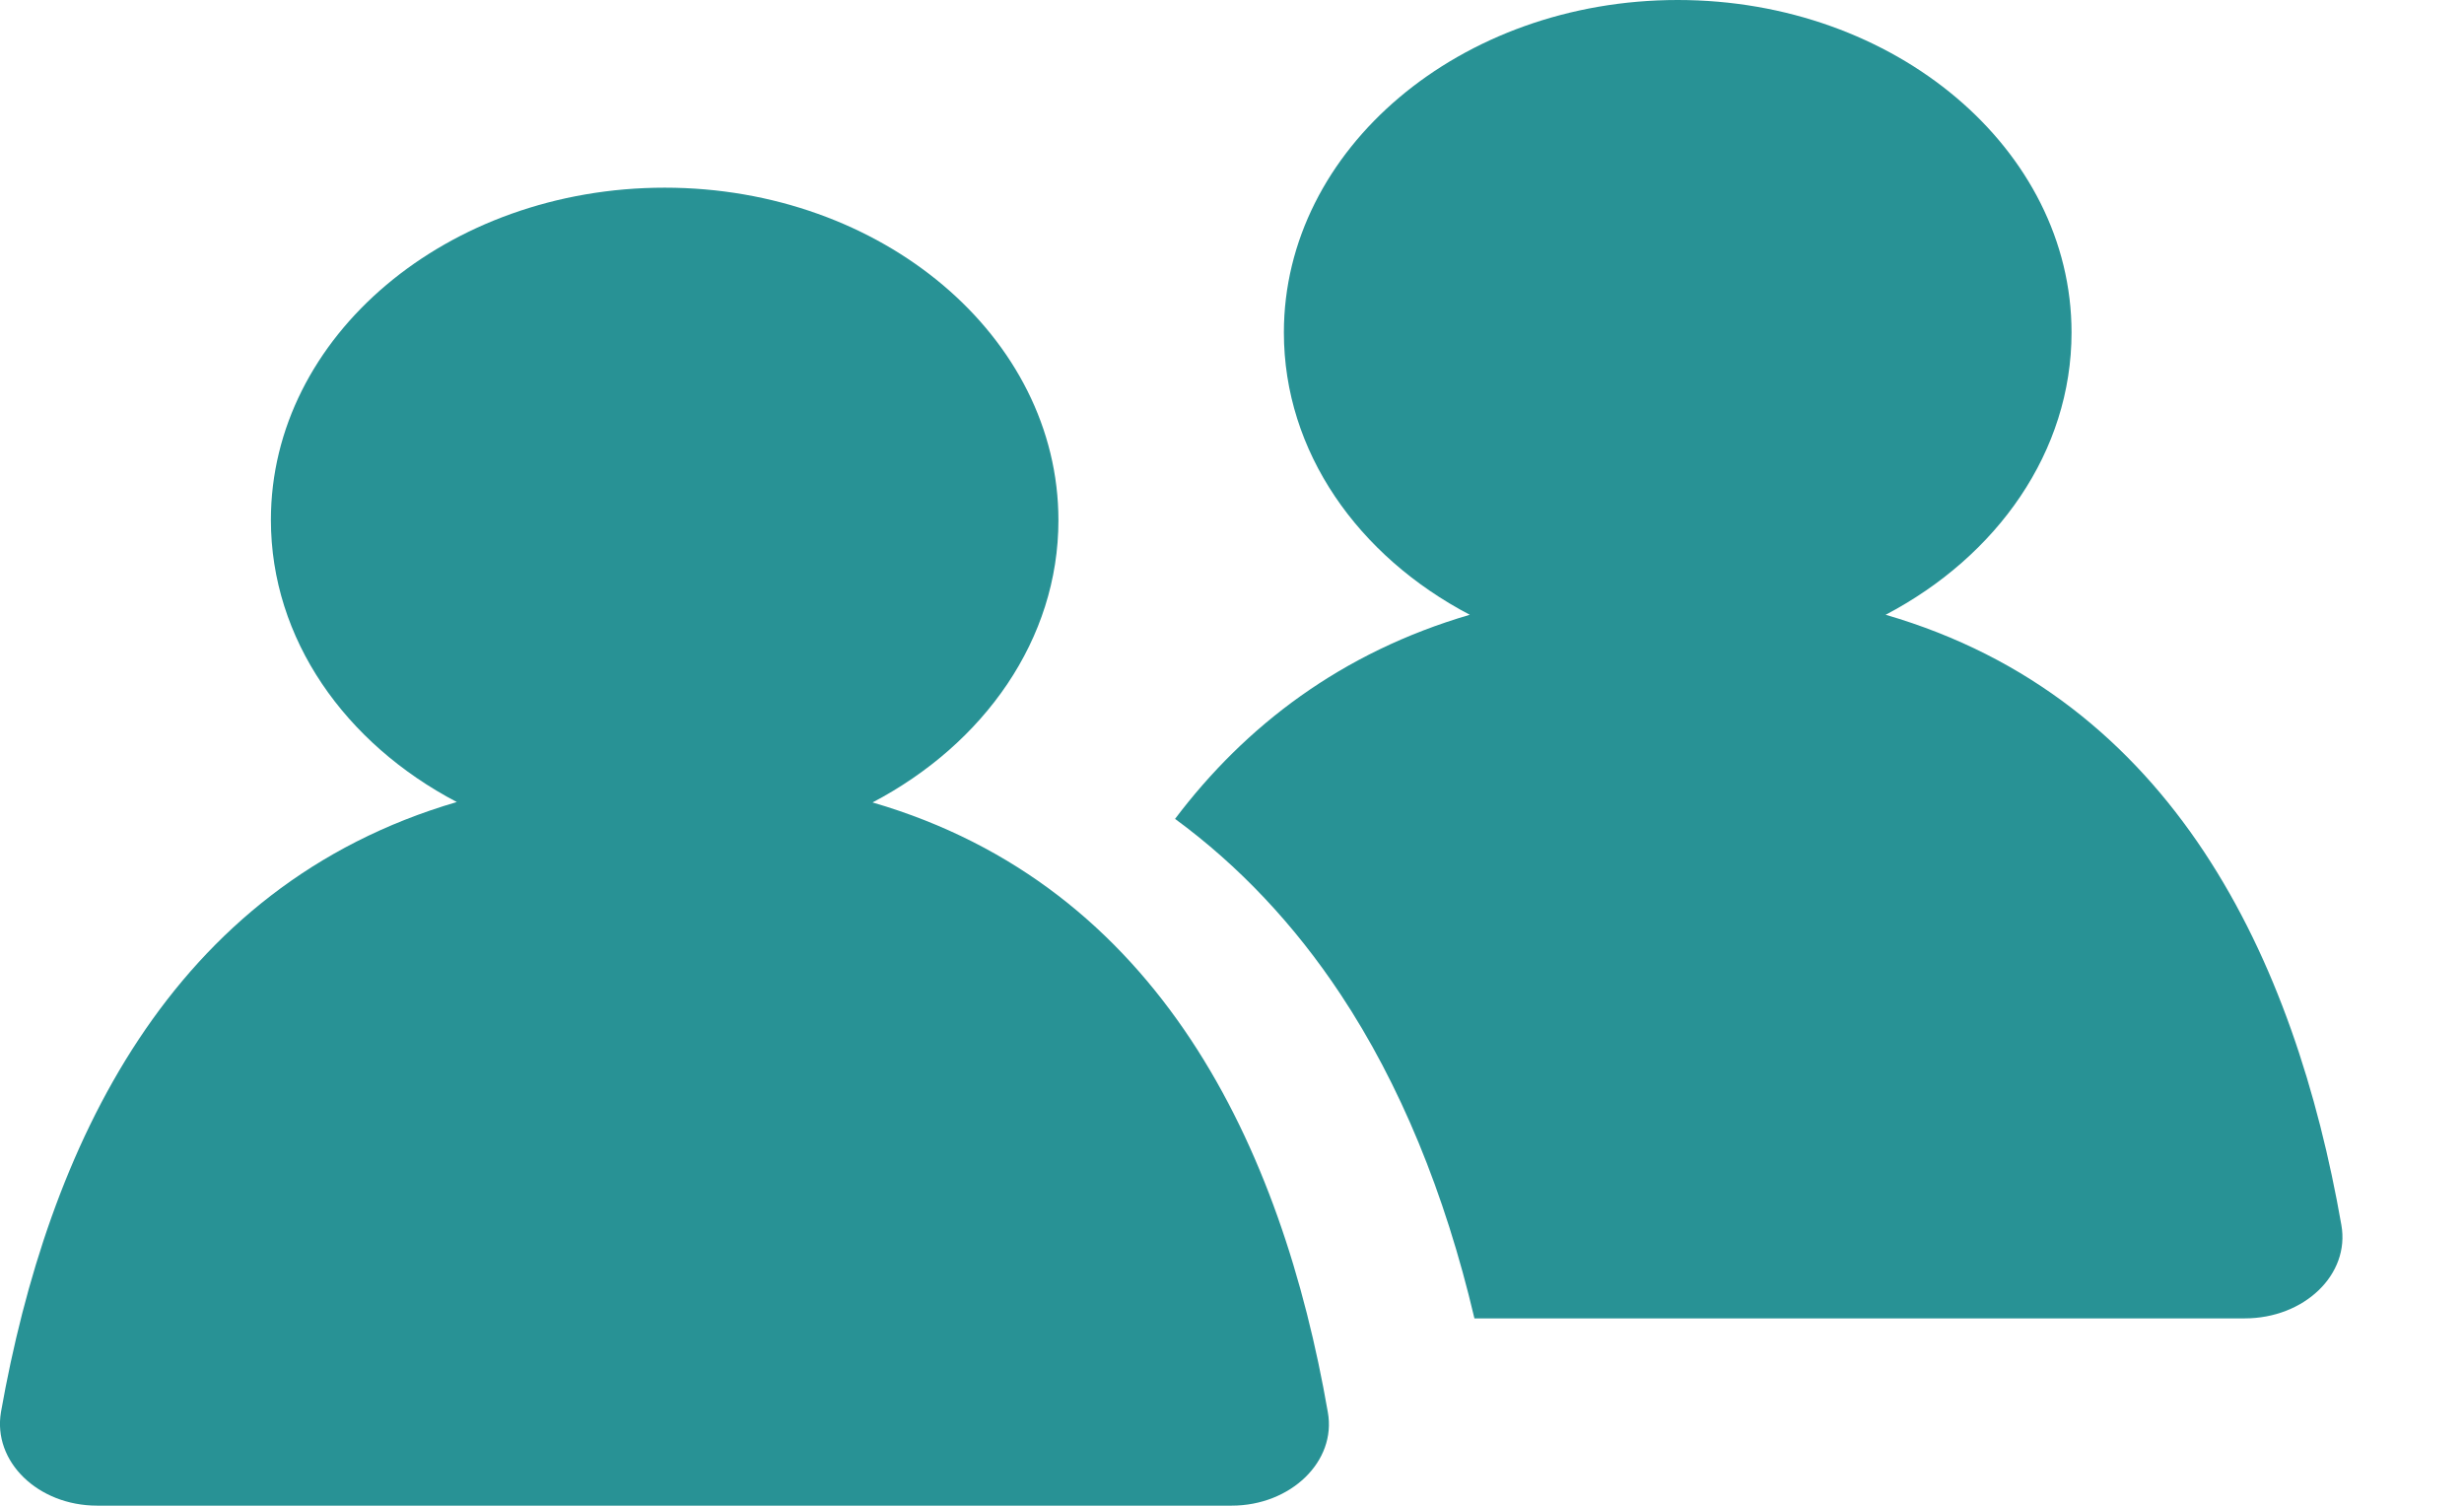 <svg width="18" height="11" viewBox="0 0 18 11" fill="none" xmlns="http://www.w3.org/2000/svg">
<path d="M17.104 8.948C16.765 7.01 15.877 5.102 13.775 4.491C14.591 4.063 15.133 3.298 15.133 2.429C15.133 1.089 13.843 0 12.256 0C10.668 0 9.379 1.089 9.379 2.429C9.379 3.301 9.921 4.063 10.737 4.491C9.798 4.766 9.098 5.302 8.584 5.982C9.05 6.324 9.455 6.753 9.794 7.265C10.226 7.917 10.555 8.713 10.771 9.631H16.398C16.833 9.631 17.169 9.31 17.104 8.948Z" fill="#289295"/>
<path d="M6.374 5.862C7.19 5.434 7.732 4.669 7.732 3.801C7.732 2.46 6.443 1.371 4.856 1.371C3.268 1.371 1.979 2.457 1.979 3.798C1.979 4.669 2.521 5.431 3.337 5.859C1.238 6.473 0.35 8.382 0.007 10.316C-0.054 10.678 0.278 10.999 0.71 10.999H8.997C9.429 10.999 9.765 10.675 9.7 10.316C9.364 8.382 8.473 6.473 6.374 5.862Z" fill="#289295"/>
</svg>
